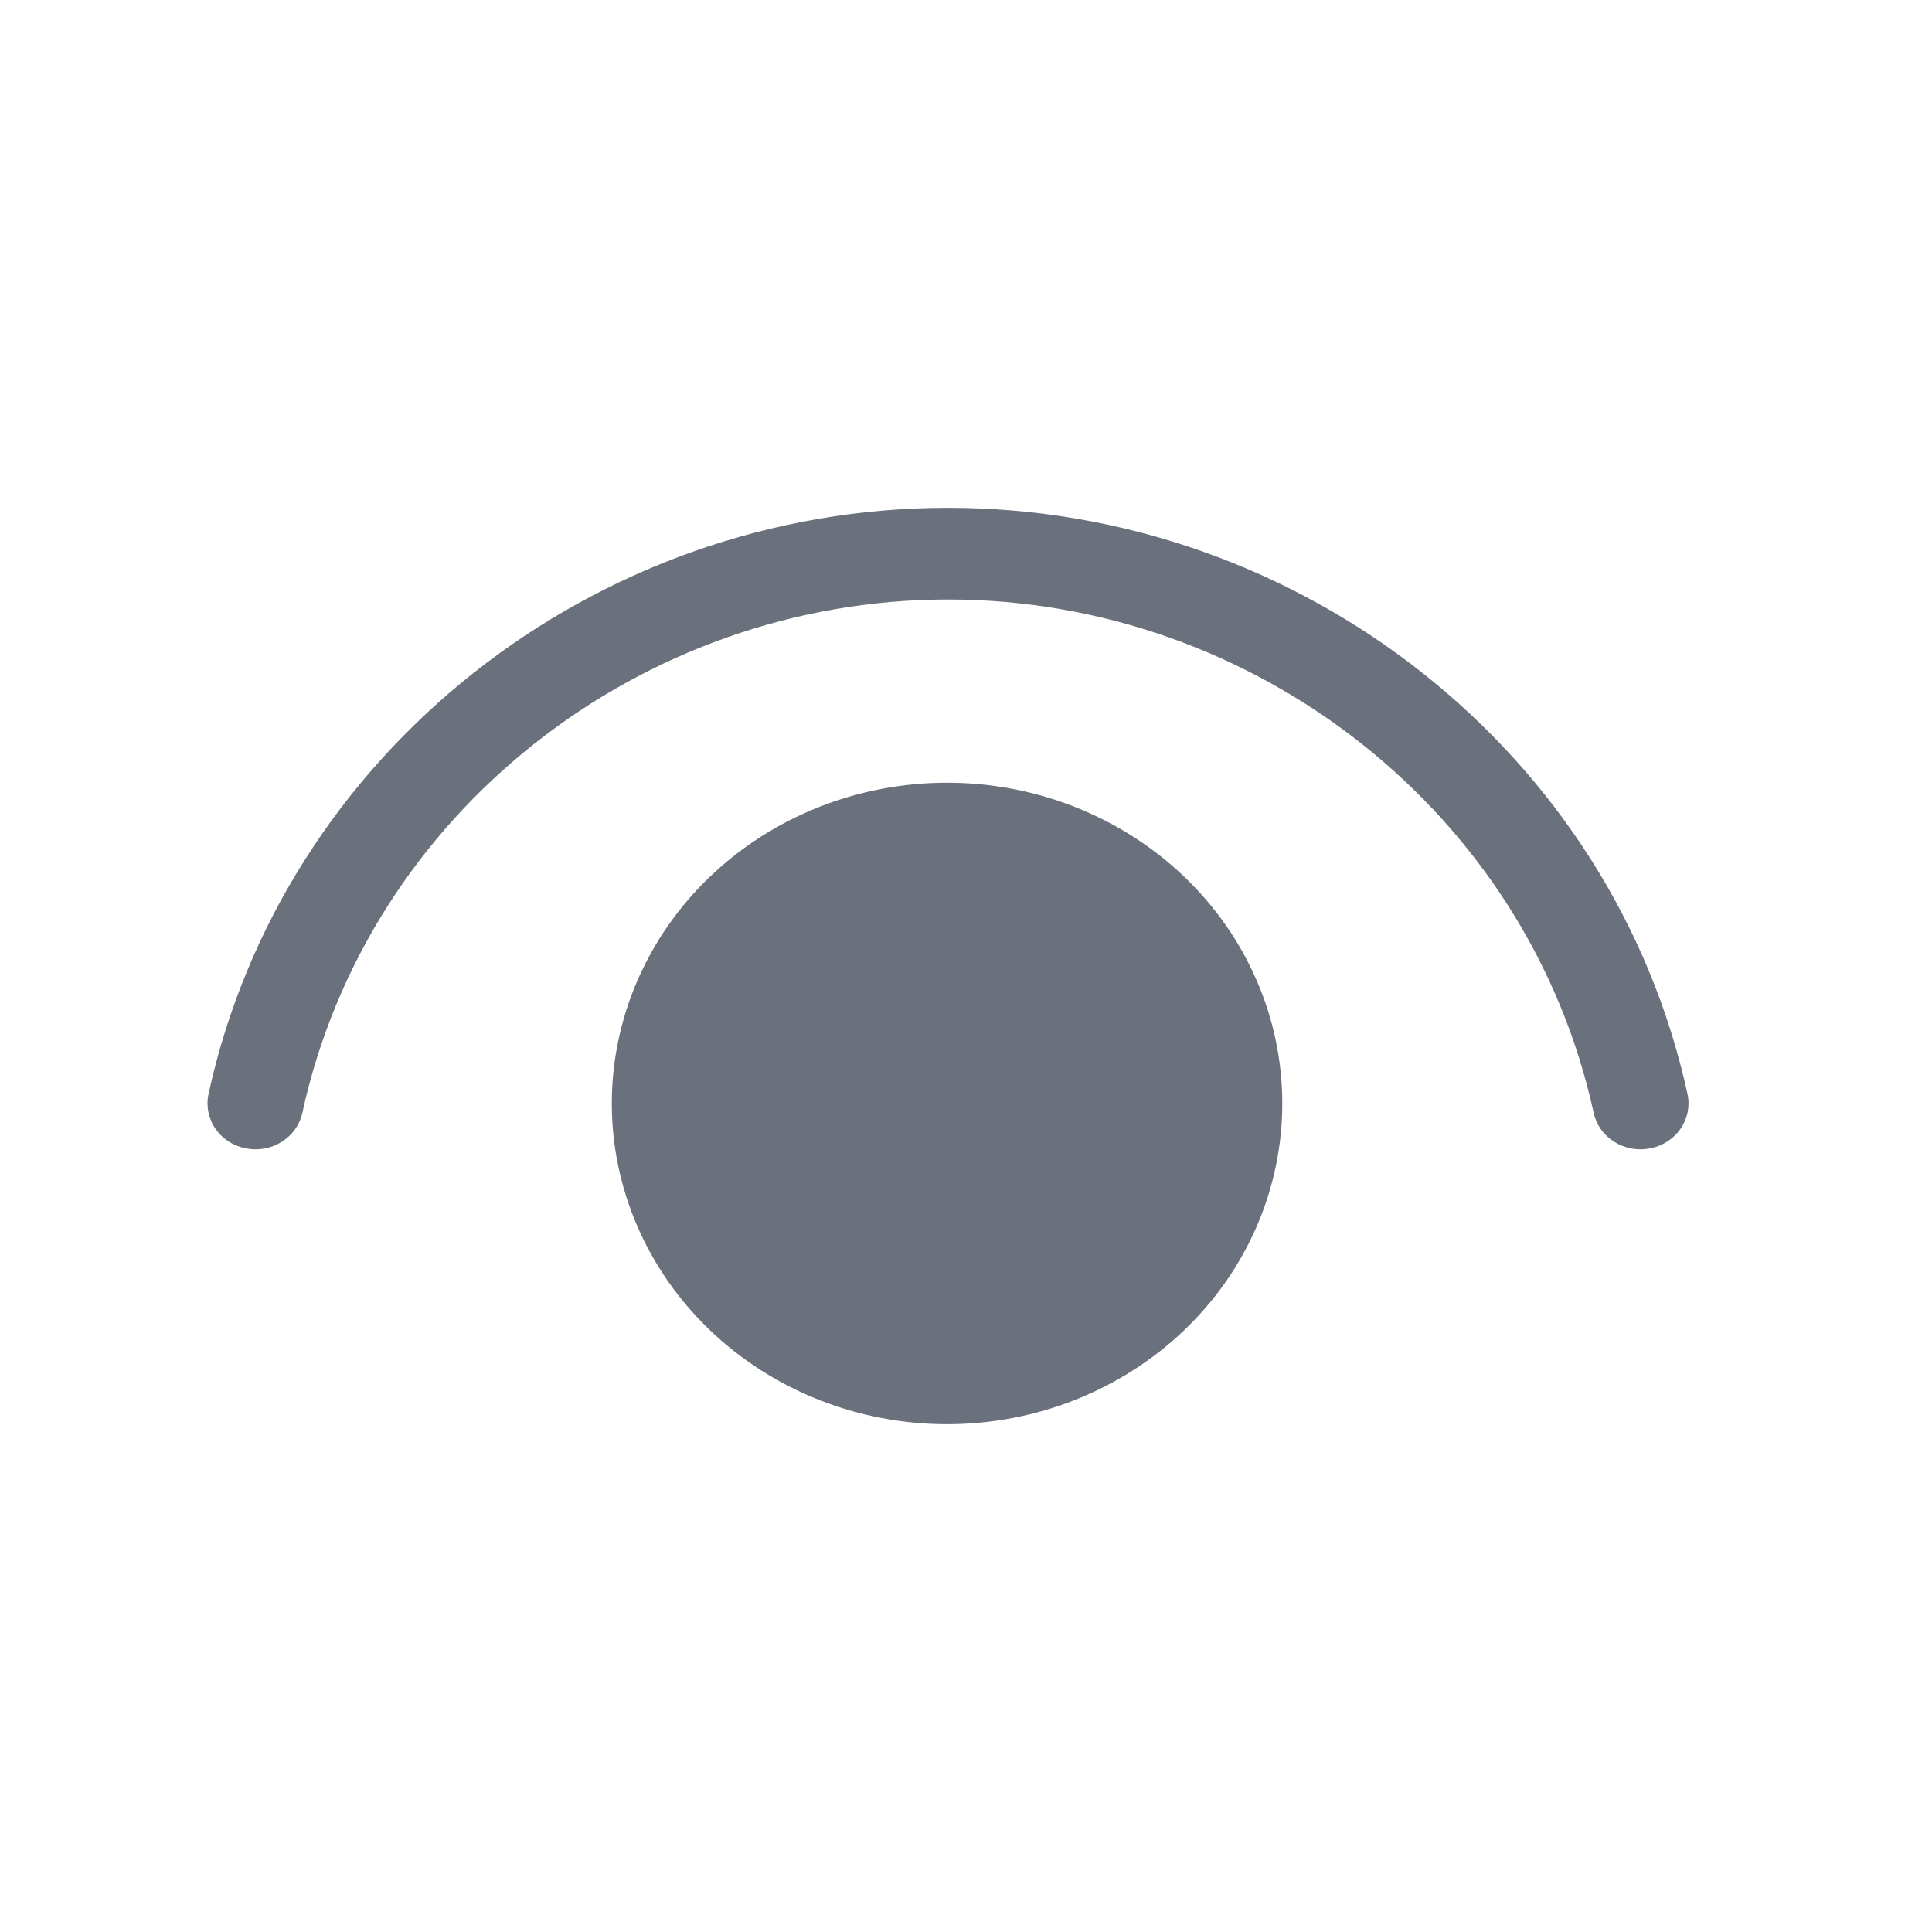 <svg width="23" height="23" viewBox="0 0 24 22" fill="none" xmlns="http://www.w3.org/2000/svg">
<path d="M3.756 12.824C4.568 9.096 7.96 6.447 11.777 6.447C15.591 6.447 18.984 9.096 19.797 12.824C19.829 12.972 19.921 13.101 20.053 13.184C20.185 13.267 20.346 13.296 20.501 13.265C20.656 13.235 20.791 13.146 20.878 13.02C20.964 12.893 20.995 12.739 20.963 12.591C20.038 8.351 16.171 5.308 11.777 5.308C7.382 5.308 3.515 8.351 2.59 12.591C2.558 12.739 2.589 12.893 2.675 13.02C2.762 13.146 2.897 13.235 3.052 13.265C3.207 13.296 3.368 13.267 3.5 13.184C3.632 13.101 3.724 12.972 3.756 12.824V12.824ZM11.765 8.723C12.869 8.723 13.928 9.143 14.71 9.89C15.491 10.637 15.929 11.651 15.929 12.708C15.929 13.764 15.491 14.778 14.71 15.525C13.928 16.272 12.869 16.692 11.765 16.692C10.66 16.692 9.601 16.272 8.82 15.525C8.039 14.778 7.6 13.764 7.6 12.708C7.6 11.651 8.039 10.637 8.82 9.89C9.601 9.143 10.66 8.723 11.765 8.723V8.723Z" fill="#6A707C"/>
</svg>
